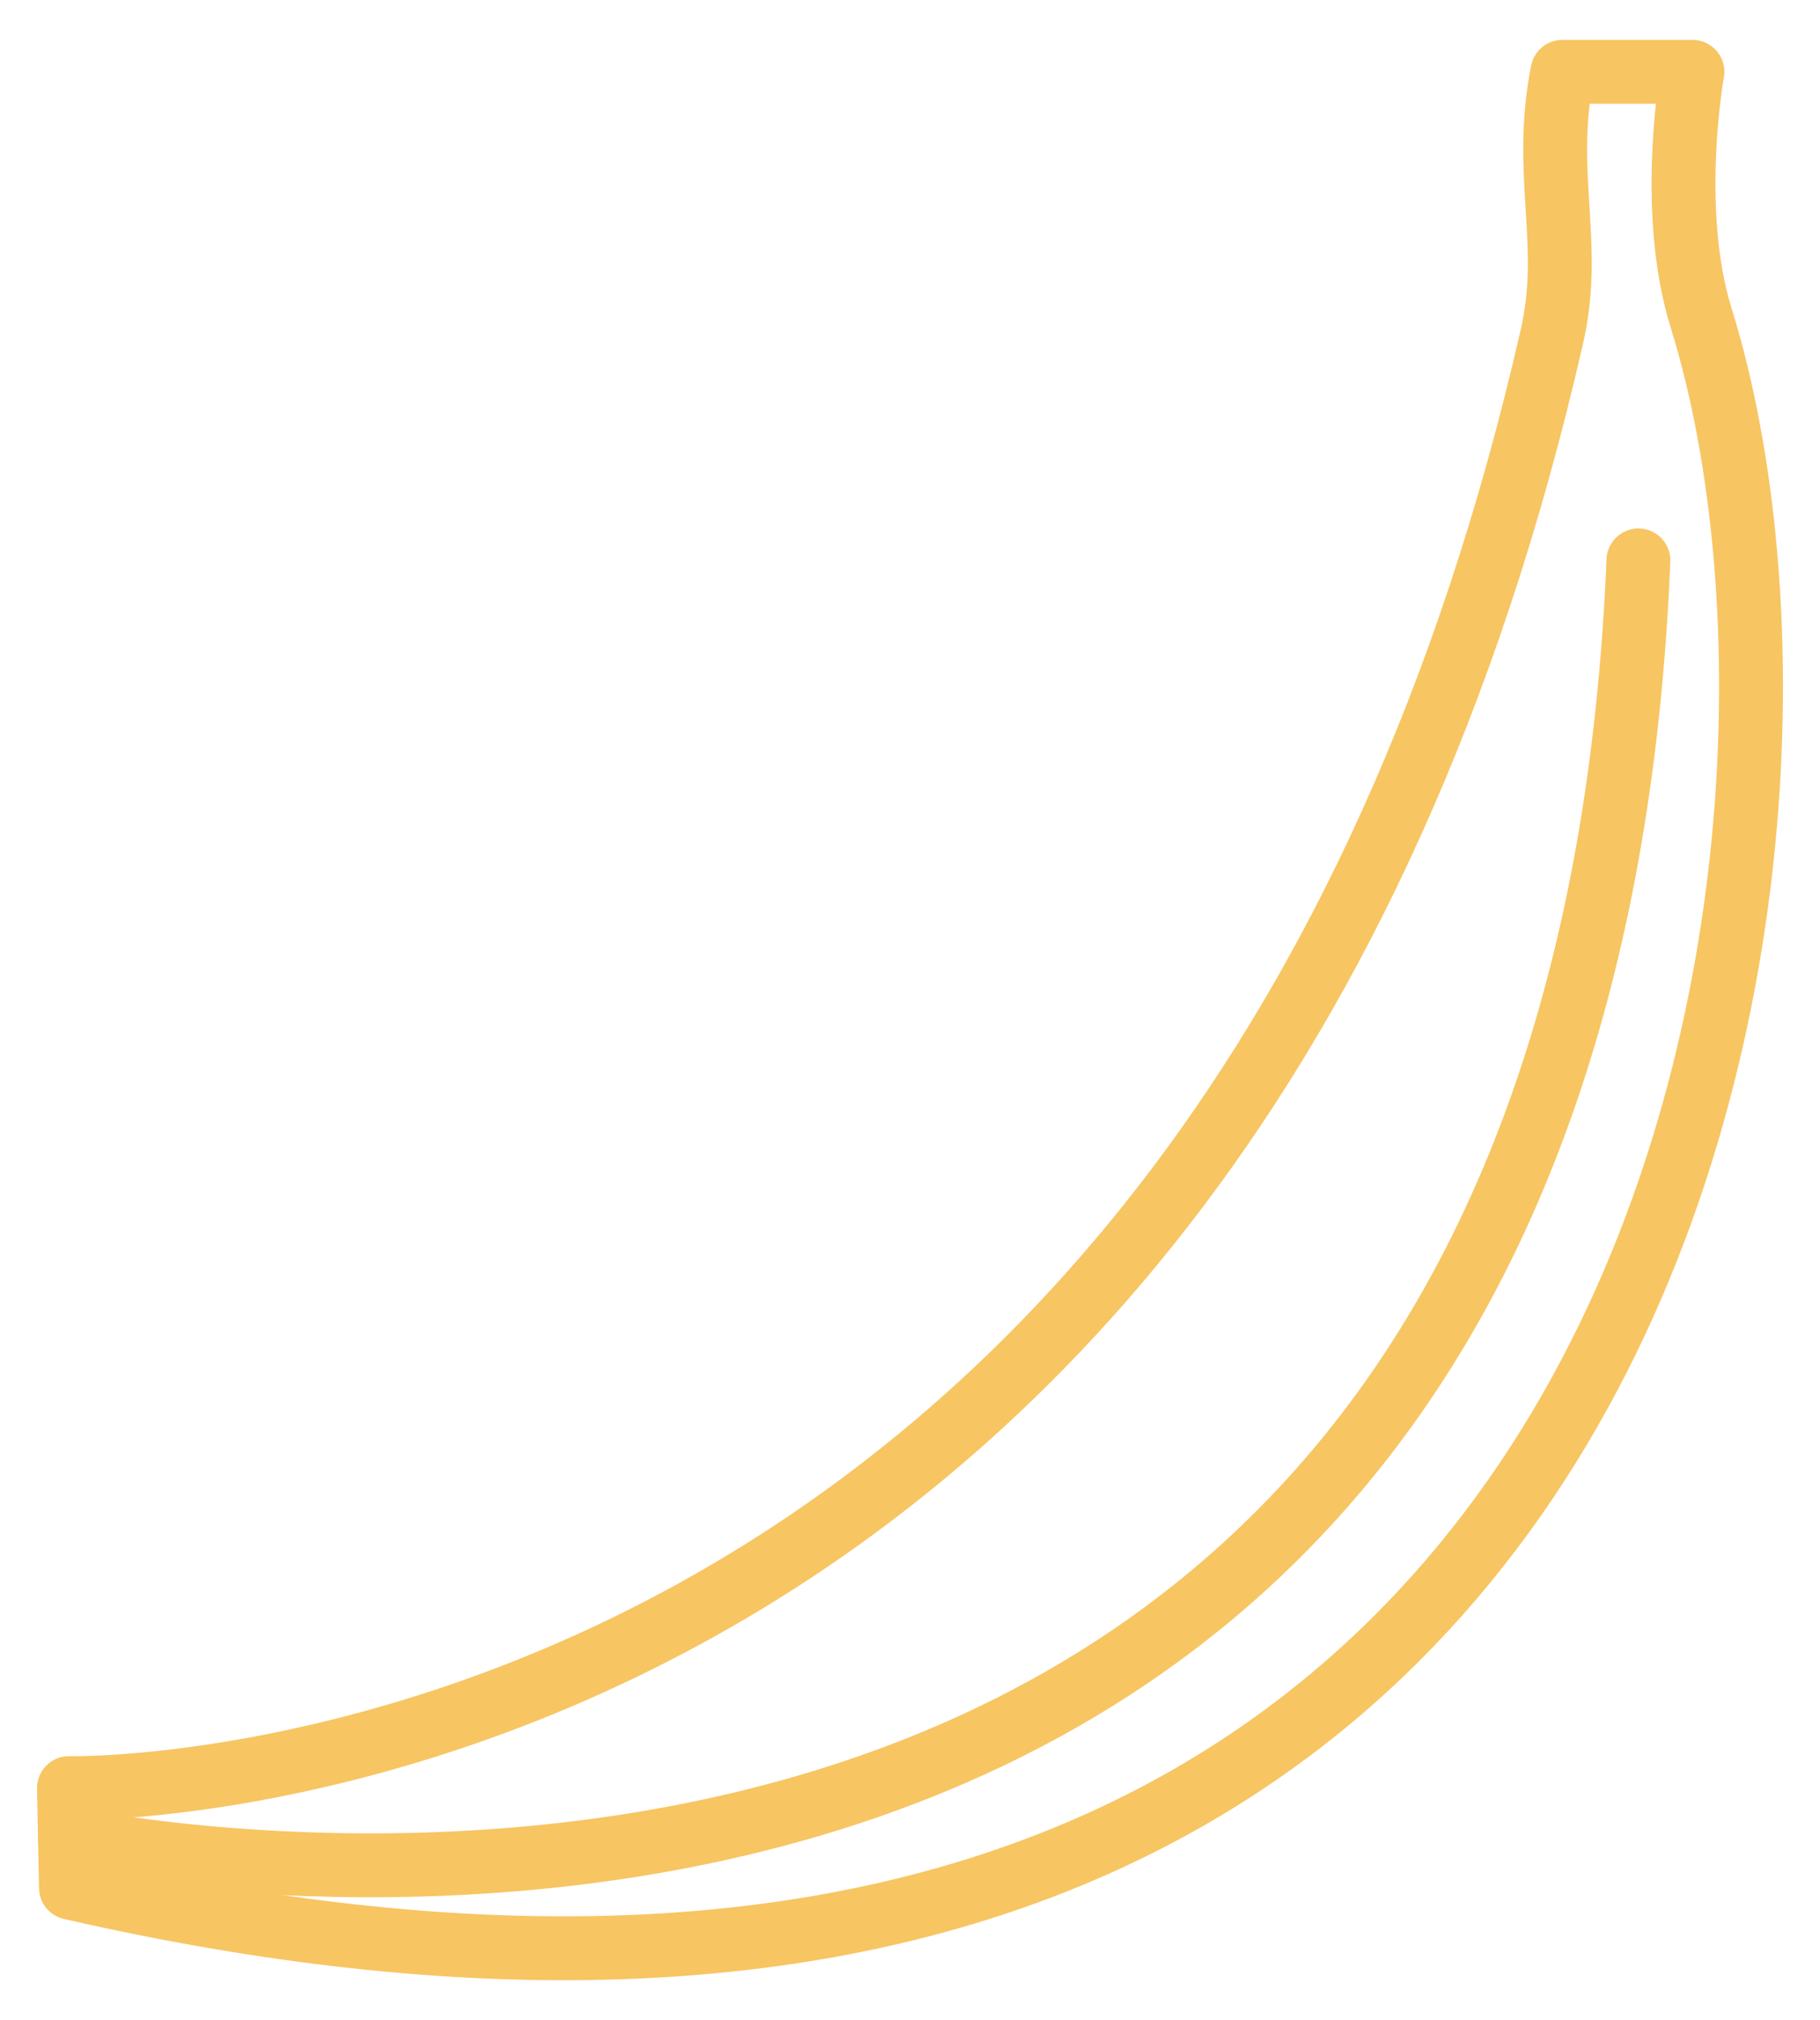 <svg width="228px" height="253px" viewBox="0 0 228 253" xmlns="http://www.w3.org/2000/svg">
    <g class="banana">
        <path fill="none" stroke="#f7c562" stroke-width="8" stroke-linecap="round" stroke-linejoin="round" d="M8.64,223.948c0,0,143.468,3.431,185.777-181.808c2.673-11.702-1.23-20.154,1.316-33.146h16.287c0,0-3.14,17.248,1.095,30.848
  c21.392,68.692-4.179,242.343-204.227,196.59L8.64,223.948z" />
        <path fill="none" stroke="#f7c562" stroke-width="8" stroke-linecap="round" stroke-linejoin="round" d="M8.767,230.326c0,0,188.246,40.154,196.485-160.139" />
    </g>
</svg>